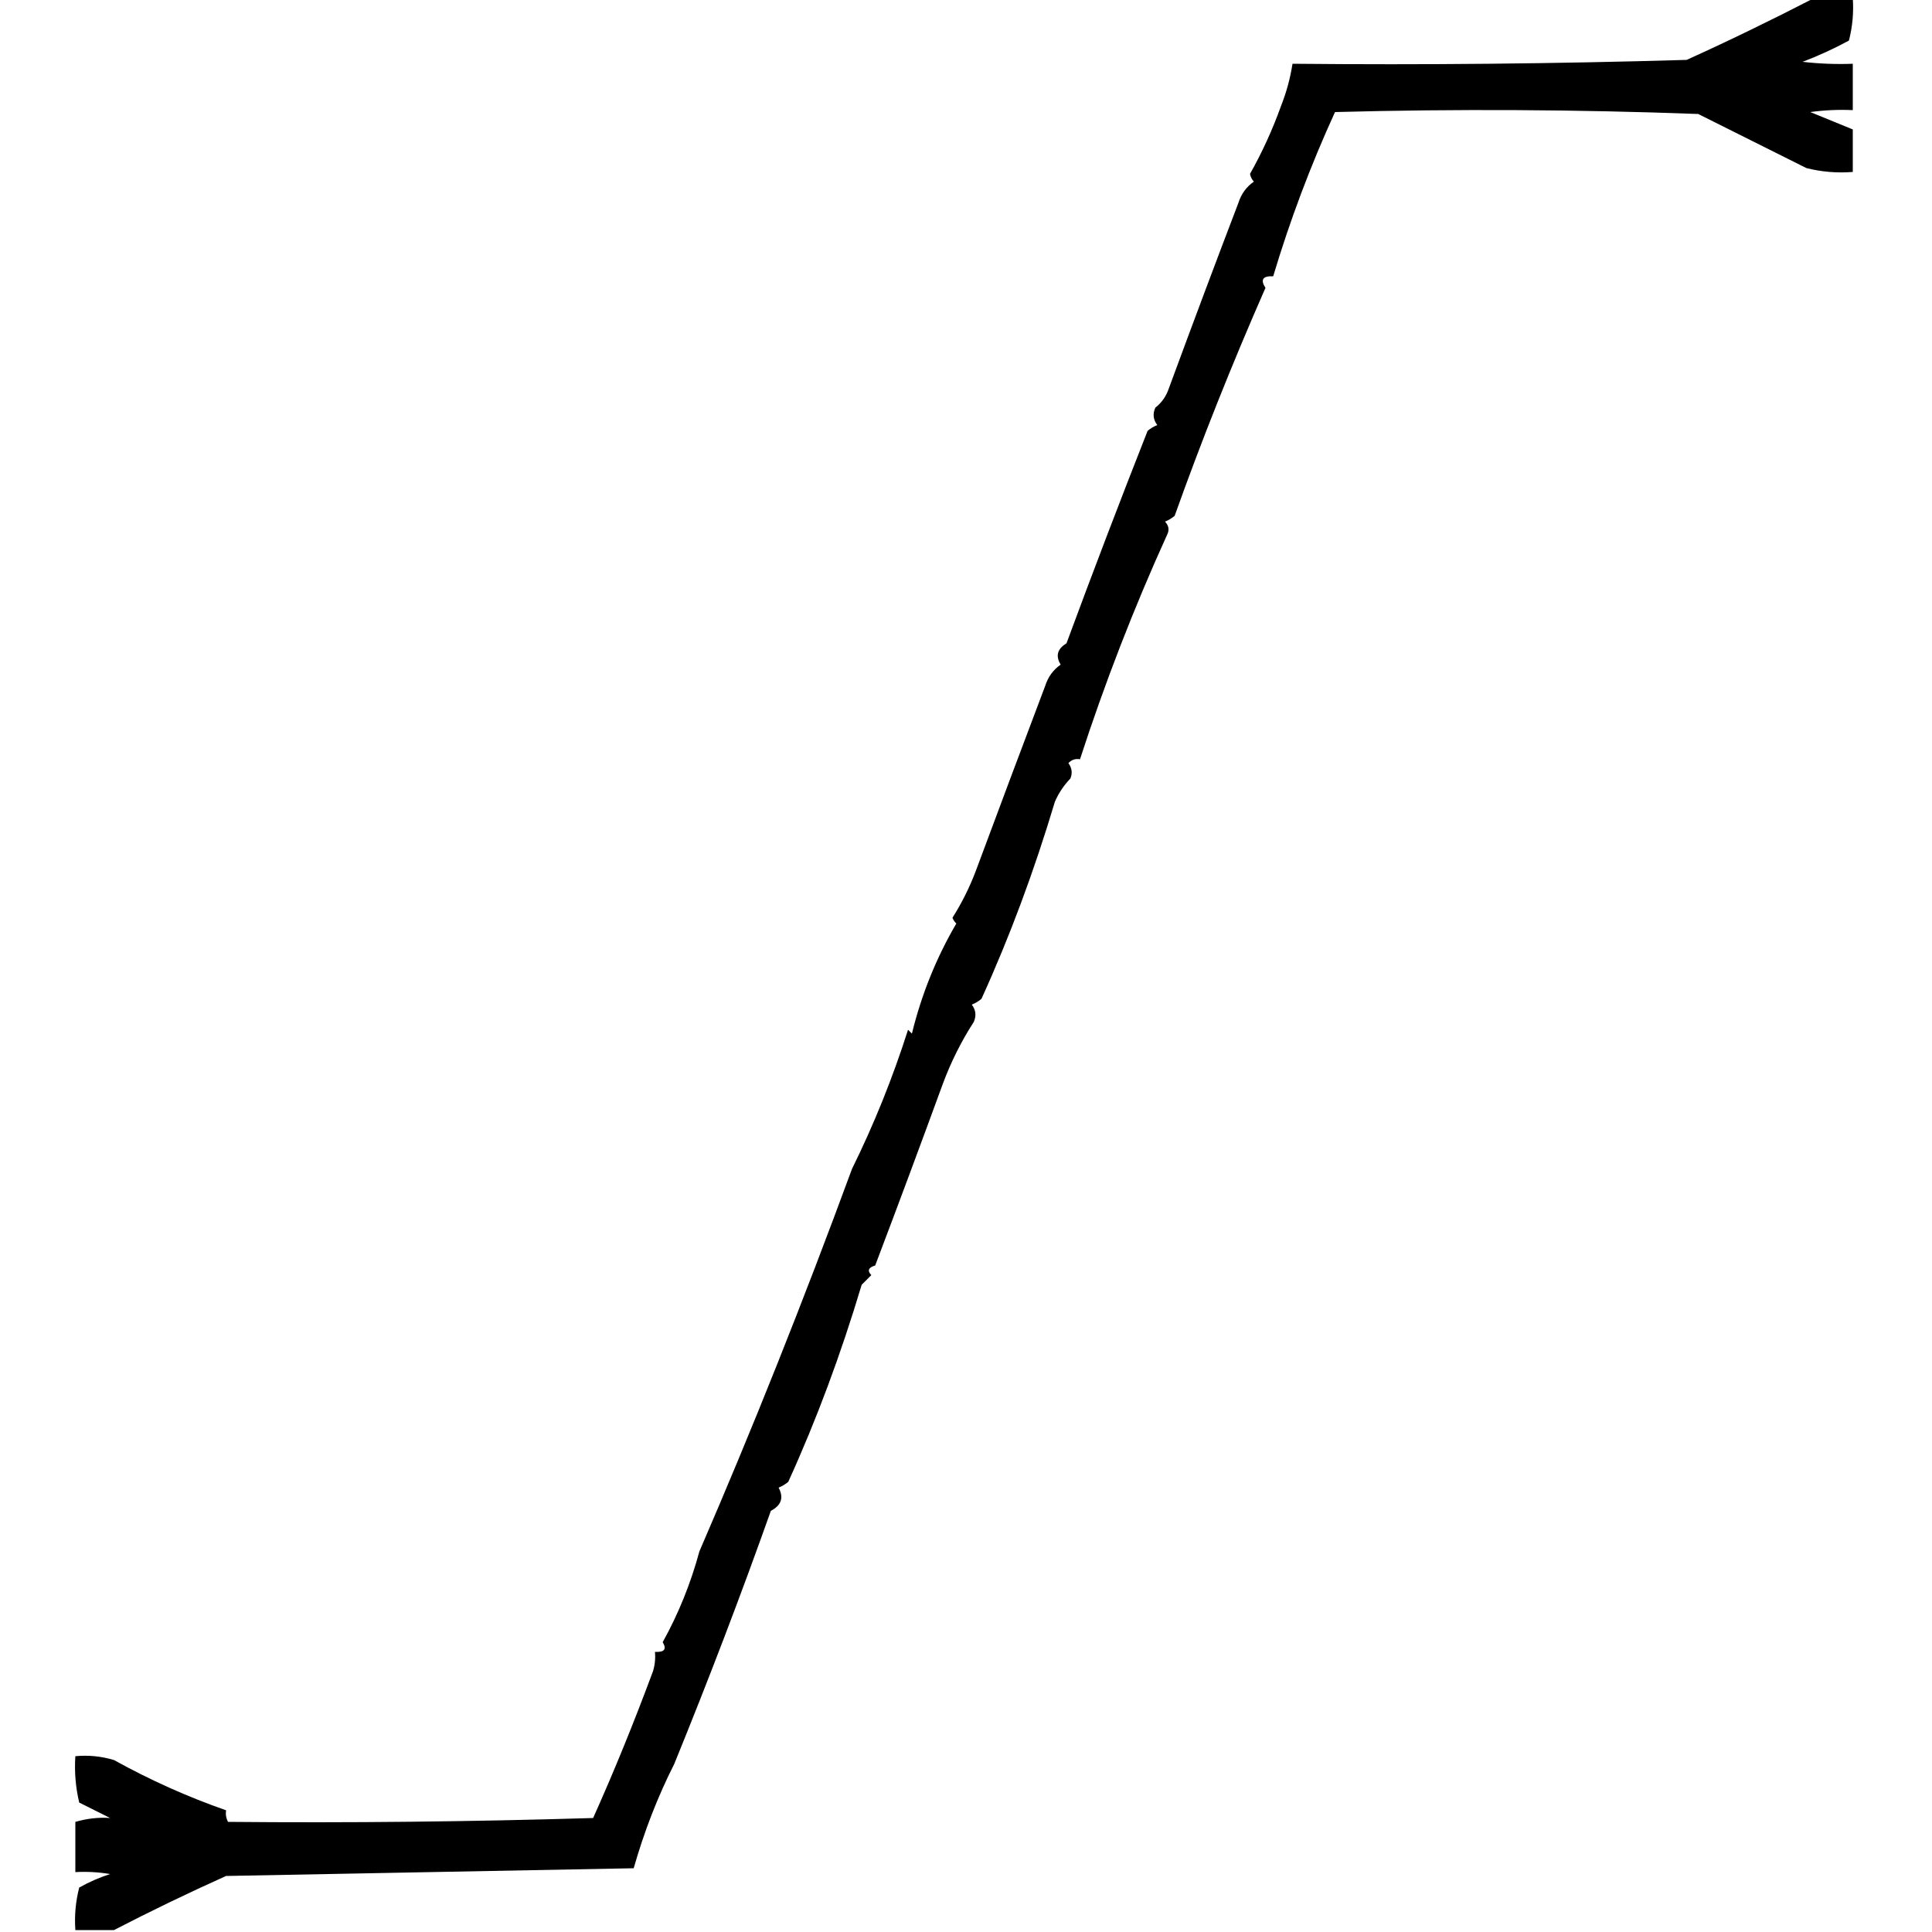<?xml version="1.0" encoding="UTF-8"?>
<!DOCTYPE svg PUBLIC "-//W3C//DTD SVG 1.1//EN" "http://www.w3.org/Graphics/SVG/1.1/DTD/svg11.dtd">
<svg xmlns="http://www.w3.org/2000/svg" version="1.1" width="500px" height="500px" style="shape-rendering:geometricPrecision; text-rendering:geometricPrecision; image-rendering:optimizeQuality; fill-rule:evenodd; clip-rule:evenodd" xmlns:xlink="http://www.w3.org/1999/xlink">
<g><path style="opacity:1" fill="#000000" d="M 469.5,-0.5 C 472.833,-0.5 476.167,-0.5 479.5,-0.5C 479.759,3.24 479.426,6.906 478.5,10.5C 474.614,12.61 470.614,14.443 466.5,16C 470.821,16.499 475.154,16.666 479.5,16.5C 479.5,20.5 479.5,24.5 479.5,28.5C 475.818,28.335 472.152,28.501 468.5,29C 472.202,30.521 475.869,32.021 479.5,33.5C 479.5,37.167 479.5,40.833 479.5,44.5C 475.445,44.824 471.445,44.491 467.5,43.5C 458.167,38.833 448.833,34.167 439.5,29.5C 408.172,28.333 376.839,28.167 345.5,29C 339.196,42.78 333.862,56.946 329.5,71.5C 326.795,71.38 326.128,72.38 327.5,74.5C 318.744,94.448 310.911,114.115 304,133.5C 303.25,134.126 302.416,134.626 301.5,135C 302.517,136.049 302.684,137.216 302,138.5C 293.421,157.401 285.921,176.734 279.5,196.5C 278.325,196.281 277.325,196.614 276.5,197.5C 277.428,198.768 277.595,200.101 277,201.5C 275.302,203.266 273.969,205.266 273,207.5C 267.609,225.529 261.275,242.529 254,258.5C 253.25,259.126 252.416,259.626 251.5,260C 252.554,261.388 252.72,262.888 252,264.5C 248.77,269.502 246.104,274.836 244,280.5C 238.273,296.178 232.44,311.845 226.5,327.5C 224.729,328.035 224.396,328.869 225.5,330C 224.667,330.833 223.833,331.667 223,332.5C 217.609,350.529 211.275,367.529 204,383.5C 203.25,384.126 202.416,384.626 201.5,385C 202.885,387.585 202.218,389.585 199.5,391C 191.827,412.612 183.493,434.445 174.5,456.5C 170.199,465.008 166.699,474.008 164,483.5C 128.9,484.163 93.733,484.83 58.5,485.5C 48.611,489.946 38.944,494.613 29.5,499.5C 26.167,499.5 22.833,499.5 19.5,499.5C 19.241,495.76 19.574,492.094 20.5,488.5C 23.055,487.056 25.721,485.889 28.5,485C 25.518,484.502 22.518,484.335 19.5,484.5C 19.5,480.167 19.5,475.833 19.5,471.5C 22.526,470.621 25.526,470.287 28.5,470.5C 25.833,469.167 23.167,467.833 20.5,466.5C 19.567,462.571 19.234,458.571 19.5,454.5C 22.898,454.18 26.232,454.513 29.5,455.5C 38.851,460.678 48.518,465.012 58.5,468.5C 58.35,469.552 58.517,470.552 59,471.5C 90.404,471.789 121.904,471.455 153.5,470.5C 158.837,458.625 164.004,445.958 169,432.5C 169.494,430.866 169.66,429.199 169.5,427.5C 171.942,427.646 172.609,426.813 171.5,425C 175.587,417.643 178.753,409.81 181,401.5C 194.651,369.975 207.818,336.975 220.5,302.5C 226.171,291.02 231.004,279.02 235,266.5C 235.333,266.833 235.667,267.167 236,267.5C 238.486,257.356 242.32,247.856 247.5,239C 247.043,238.586 246.709,238.086 246.5,237.5C 248.863,233.784 250.863,229.784 252.5,225.5C 258.699,208.82 264.699,192.82 270.5,177.5C 271.234,175.185 272.568,173.352 274.5,172C 273.131,169.761 273.631,167.927 276,166.5C 282.805,148.084 289.805,129.751 297,111.5C 297.75,110.874 298.584,110.374 299.5,110C 298.446,108.612 298.28,107.112 299,105.5C 300.646,104.221 301.813,102.555 302.5,100.5C 308.894,83.153 314.894,67.153 320.5,52.5C 321.234,50.185 322.568,48.352 324.5,47C 323.978,46.439 323.645,45.772 323.5,45C 326.634,39.453 329.301,33.619 331.5,27.5C 332.919,23.914 333.919,20.247 334.5,16.5C 368.507,16.833 402.507,16.5 436.5,15.5C 447.118,10.699 458.118,5.366 469.5,-0.5 Z"/></g>
</svg>
